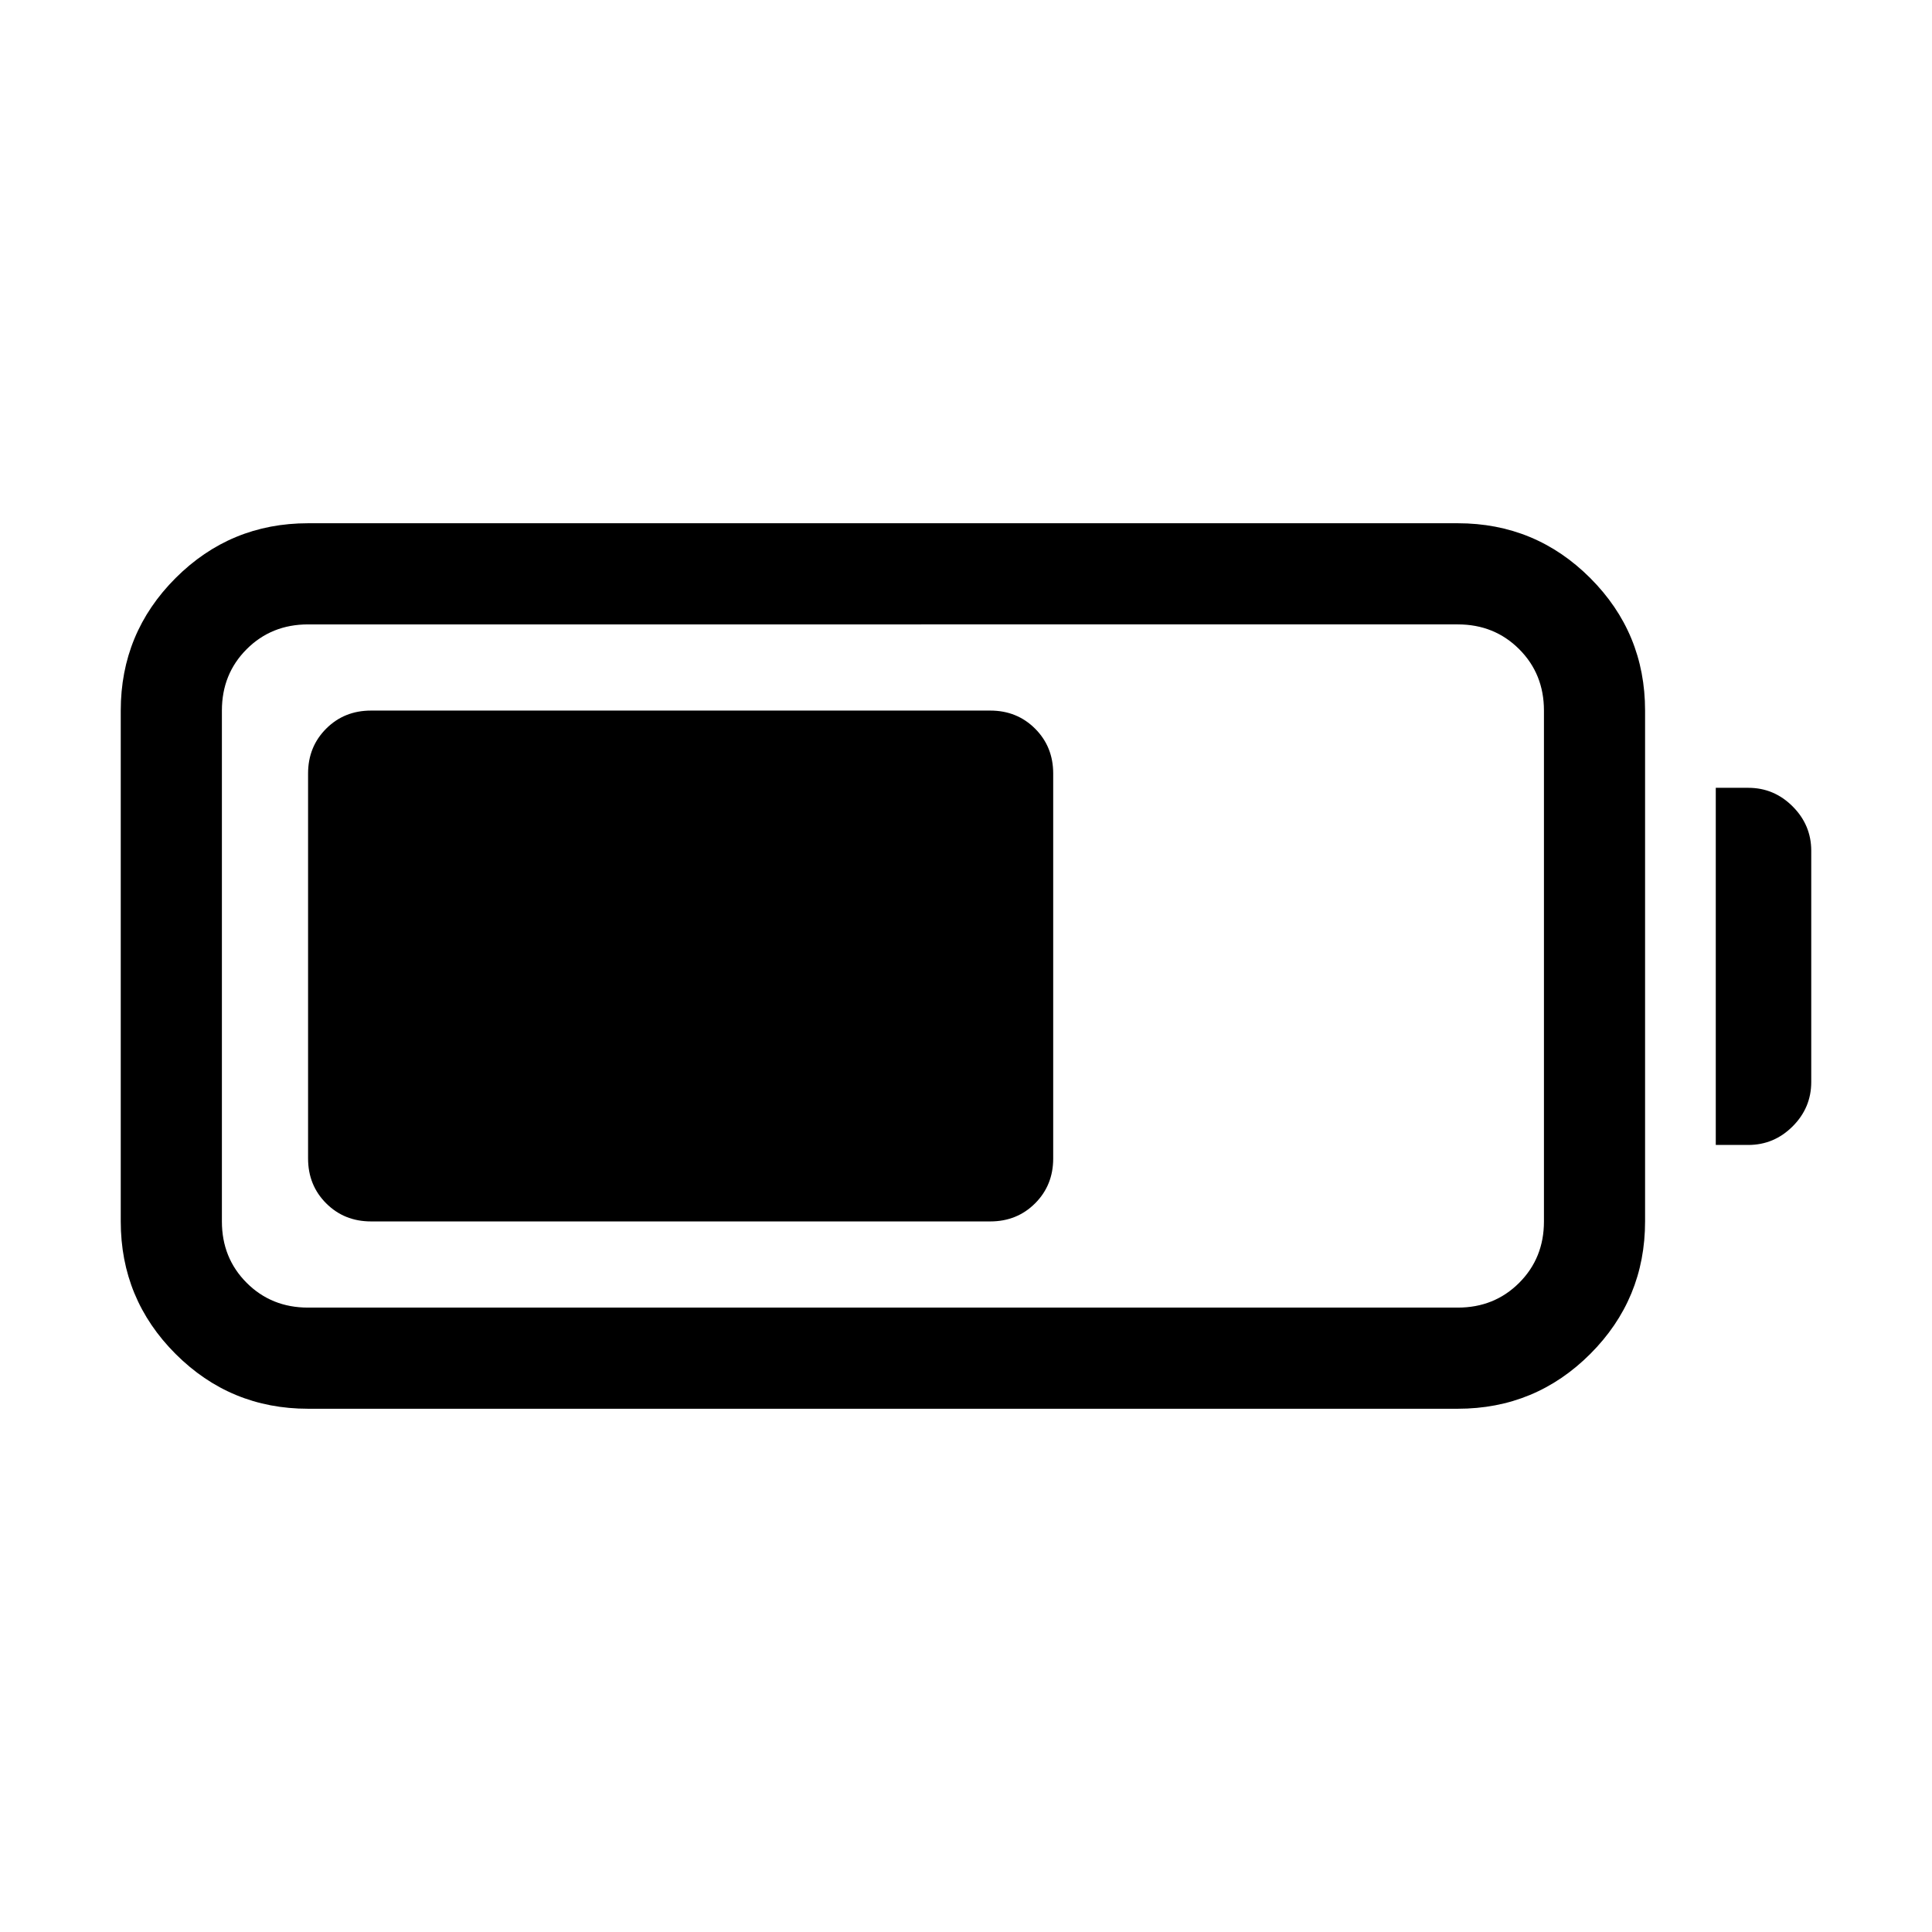 <svg xmlns="http://www.w3.org/2000/svg" height="40" viewBox="0 -960 960 960" width="40"><path d="M153.08-260q-38.59 0-65.84-27.24Q60-314.49 60-353.08v-253.84q0-38.59 27.24-65.84Q114.49-700 153.08-700h571.28q38.59 0 65.83 27.24 27.24 27.25 27.24 65.84v253.84q0 38.59-27.24 65.84Q762.95-260 724.36-260H153.08Zm0-50.26h571.28q18.2 0 30.51-12.31 12.31-12.31 12.31-30.51v-253.84q0-18.2-12.31-30.51-12.31-12.31-30.51-12.31H153.08q-18.2 0-30.51 12.31-12.31 12.31-12.31 30.51v253.84q0 18.2 12.31 30.51 12.31 12.31 30.51 12.31Zm699.48-80.82v-177.46h16.16q12.8 0 22.04 9.25 9.24 9.24 9.24 22.03v114.9q0 12.8-9.24 22.04-9.25 9.24-22.04 9.24h-16.16Zm-699.48 6.72v-191.28q0-13.3 8.99-22.29 8.99-8.99 22.29-8.99h307.69q13.3 0 22.29 8.99 8.99 8.99 8.99 22.29v191.28q0 13.3-8.99 22.29-8.99 8.99-22.29 8.99H184.36q-13.3 0-22.29-8.99-8.99-8.99-8.99-22.29Z"/></svg>